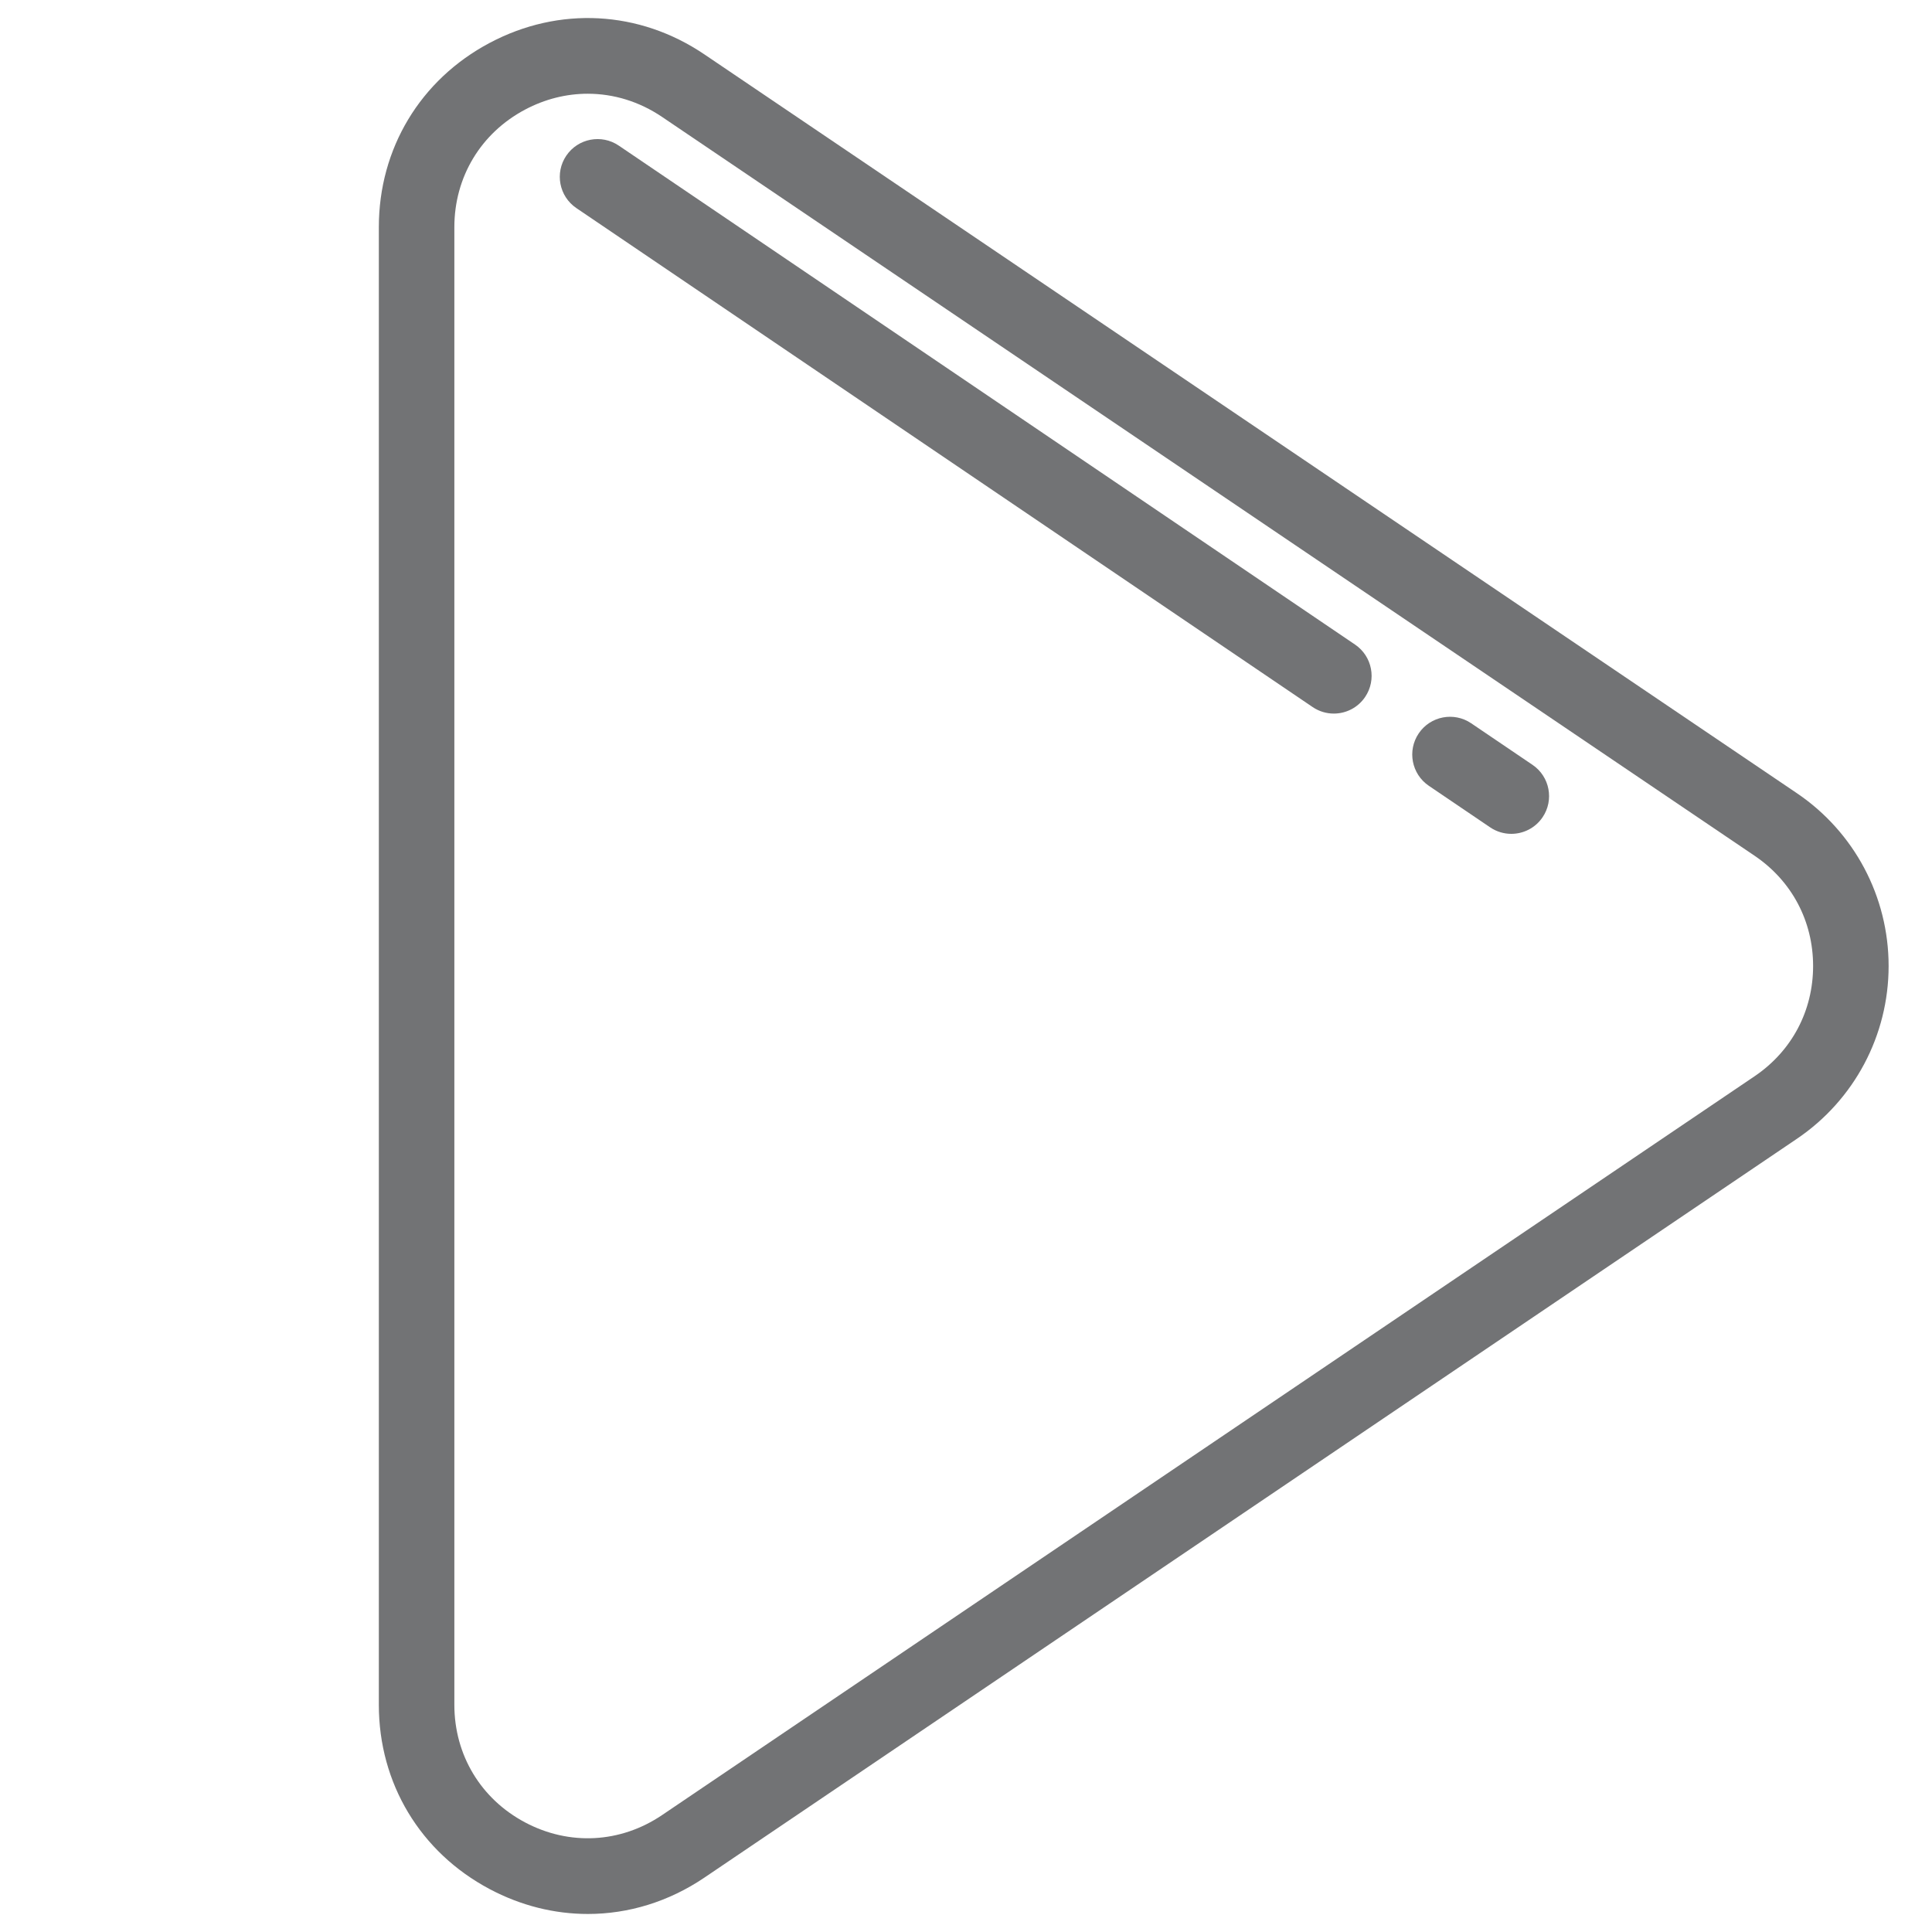 <?xml version="1.0" encoding="UTF-8" standalone="no" ?>
<!DOCTYPE svg PUBLIC "-//W3C//DTD SVG 1.1//EN" "http://www.w3.org/Graphics/SVG/1.1/DTD/svg11.dtd">
<svg xmlns="http://www.w3.org/2000/svg" xmlns:xlink="http://www.w3.org/1999/xlink" version="1.1" width="1080" height="1080" viewBox="0 0 1080 1080" xml:space="preserve">
<desc>Created with Fabric.js 4.2.0</desc>
<defs>
</defs>
<rect x="0" y="0" width="100%" height="100%" fill="transparent"></rect>
<g transform="matrix(1 0 0 1 540 540)" id="2b0842be-6b66-42a5-bc7e-e1f5af63e59a"  >
<rect style="stroke: none; stroke-width: 1; stroke-dasharray: none; stroke-linecap: butt; stroke-dashoffset: 0; stroke-linejoin: miter; stroke-miterlimit: 4; fill: rgb(255,255,255); fill-rule: nonzero; opacity: 1; visibility: hidden;" vector-effect="non-scaling-stroke"  x="-540" y="-540" rx="0" ry="0" width="1080" height="1080" />
</g>
<g transform="matrix(Infinity NaN NaN Infinity 0 0)" id="700ddccc-b7ad-48ae-bbe2-bc6bf469e4db"  >
</g>
<g transform="matrix(2.07 0 0 2.07 633.76 540)"  >
<g style="" vector-effect="non-scaling-stroke"   >
		<g transform="matrix(1 0 0 1 0 0)"  >
<path style="stroke: none; stroke-width: 1; stroke-dasharray: none; stroke-linecap: butt; stroke-dashoffset: 0; stroke-linejoin: miter; stroke-miterlimit: 4; fill: rgb(114,115,117); fill-rule: nonzero; opacity: 1;" vector-effect="non-scaling-stroke"  transform=" translate(-256, -256)" d="M 435.078 209.327 L 140.047 9.81 C 122.477 -2.073 100.798 -3.23 82.063 6.718 C 63.326 16.666 52.141 35.269 52.141 56.482 L 52.141 455.516 C 52.141 476.729 63.327 495.332 82.063 505.28 C 90.52 509.772 99.577 512 108.585 512 C 119.533 512 130.409 508.708 140.048 502.19 L 435.078 302.674 C 450.595 292.18 459.859 274.733 459.859 256.001 C 459.859 237.269 450.595 219.821 435.078 209.327 z M 423.654 285.78 L 128.624 485.297 C 117.412 492.879 103.581 493.619 91.627 487.27 C 79.671 480.923 72.535 469.052 72.535 455.517 L 72.535 56.484 C 72.535 42.949 79.672 31.079 91.627 24.731 C 97.023 21.866 102.802 20.444 108.55 20.444 C 115.535 20.444 122.474 22.543 128.625 26.703 L 423.655 226.22 C 433.704 233.015 439.466 243.87 439.466 256 C 439.466 268.13 433.702 278.985 423.654 285.78 z" stroke-linecap="round" />
</g>
		<g transform="matrix(1 0 0 1 93.69 -51.5)"  >
<path style="stroke: none; stroke-width: 1; stroke-dasharray: none; stroke-linecap: butt; stroke-dashoffset: 0; stroke-linejoin: miter; stroke-miterlimit: 4; fill: rgb(114,115,117); fill-rule: nonzero; opacity: 1;" vector-effect="non-scaling-stroke"  transform=" translate(-349.69, -204.5)" d="M 363.689 201.673 L 347.134 190.454 C 342.471 187.296 336.133 188.512 332.972 193.174 C 329.812 197.836 331.032 204.176 335.693 207.335 L 352.248 218.555 C 354.002 219.743 355.99 220.312 357.96 220.312 C 361.228 220.312 364.438 218.744 366.41 215.835 C 369.57 211.172 368.35 204.832 363.689 201.673 z" stroke-linecap="round" />
</g>
		<g transform="matrix(1 0 0 1 -45.37 -145.74)"  >
<path style="stroke: none; stroke-width: 1; stroke-dasharray: none; stroke-linecap: butt; stroke-dashoffset: 0; stroke-linejoin: miter; stroke-miterlimit: 4; fill: rgb(114,115,117); fill-rule: nonzero; opacity: 1;" vector-effect="non-scaling-stroke"  transform=" translate(-210.63, -110.26)" d="M 315.764 169.195 L 116.927 34.445 C 112.264 31.287 105.926 32.504 102.765 37.166 C 99.605 41.828 100.825 48.167 105.486 51.327 L 304.323 186.077 C 306.077 187.265 308.065 187.834 310.035 187.834 C 313.303 187.834 316.513 186.266 318.485 183.357 C 321.645 178.694 320.425 172.355 315.764 169.195 z" stroke-linecap="round" />
</g>
</g>
</g>
</svg>